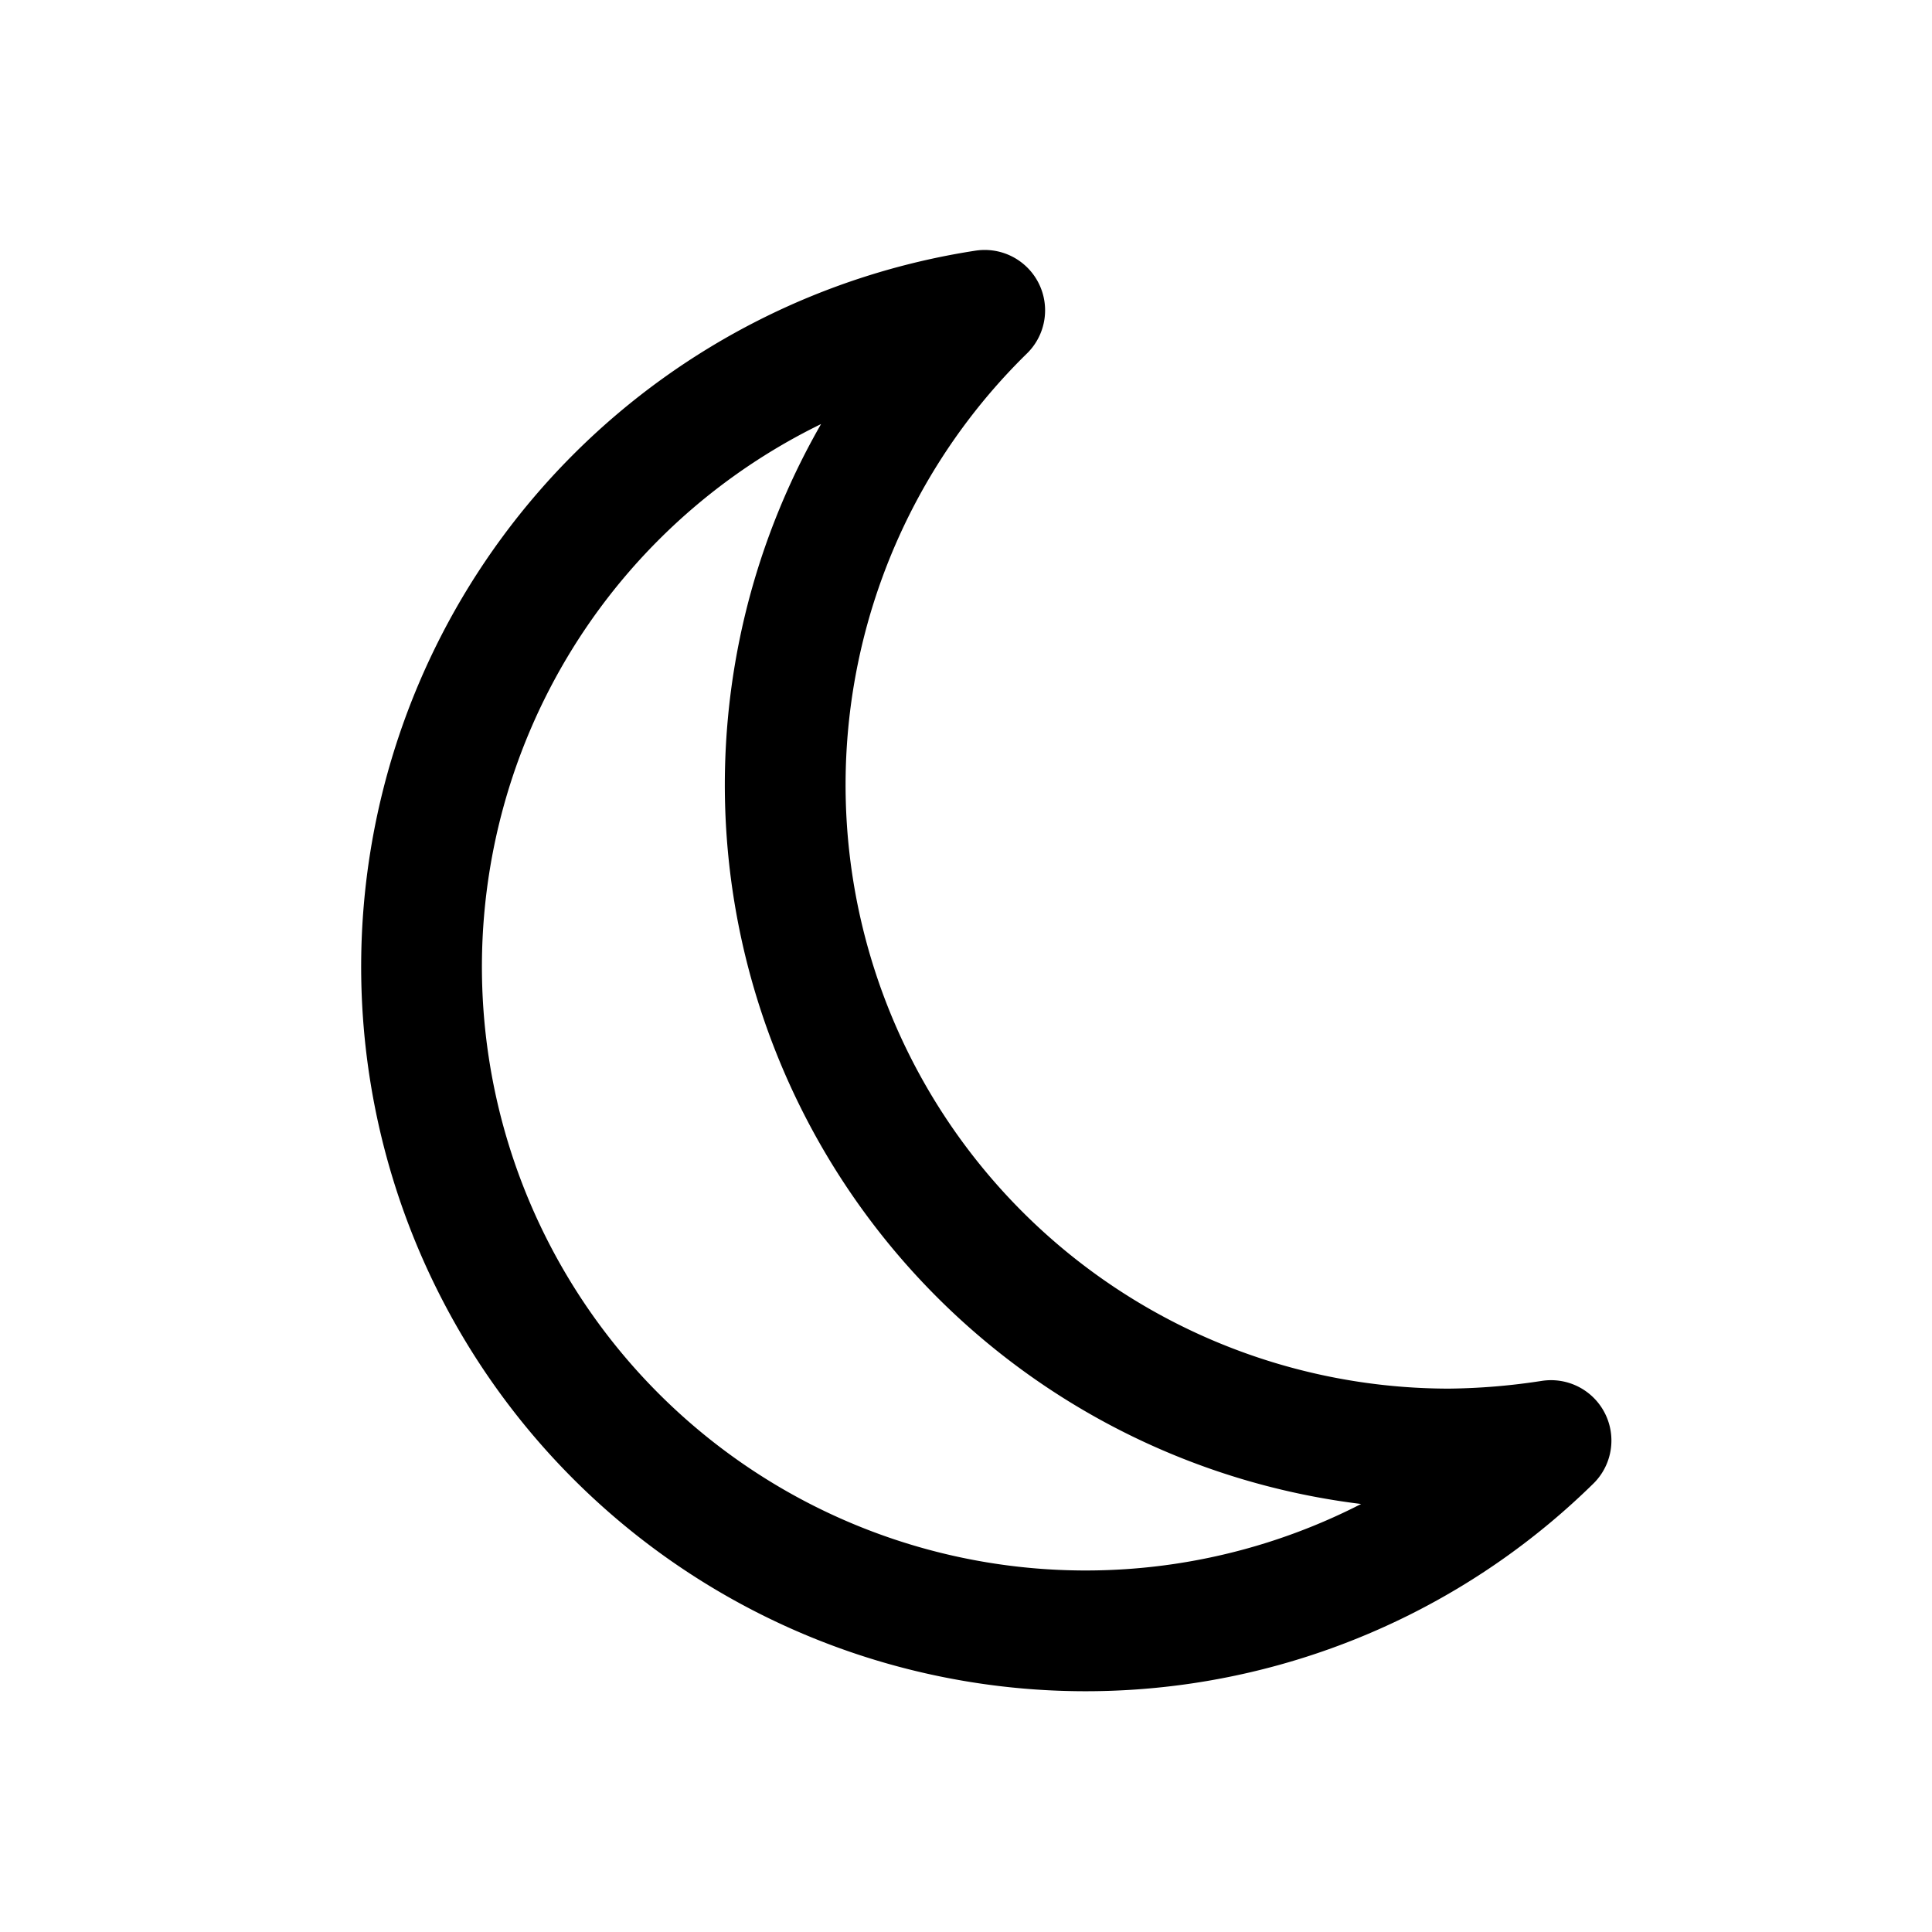 <svg xmlns="http://www.w3.org/2000/svg" viewBox="0 0 32 32"><defs><style>.cls-1{fill:none;stroke:#000;stroke-linecap:round;stroke-linejoin:round;stroke-width:2px;}</style></defs><title>crescent moon</title><g id="crescent_moon" data-name="crescent moon"><path class="cls-1" d="M24,24A11,11,0,0,1,16.31,5.14a11,11,0,1,0,9.38,18.72A11.68,11.68,0,0,1,24,24Z"/></g></svg>